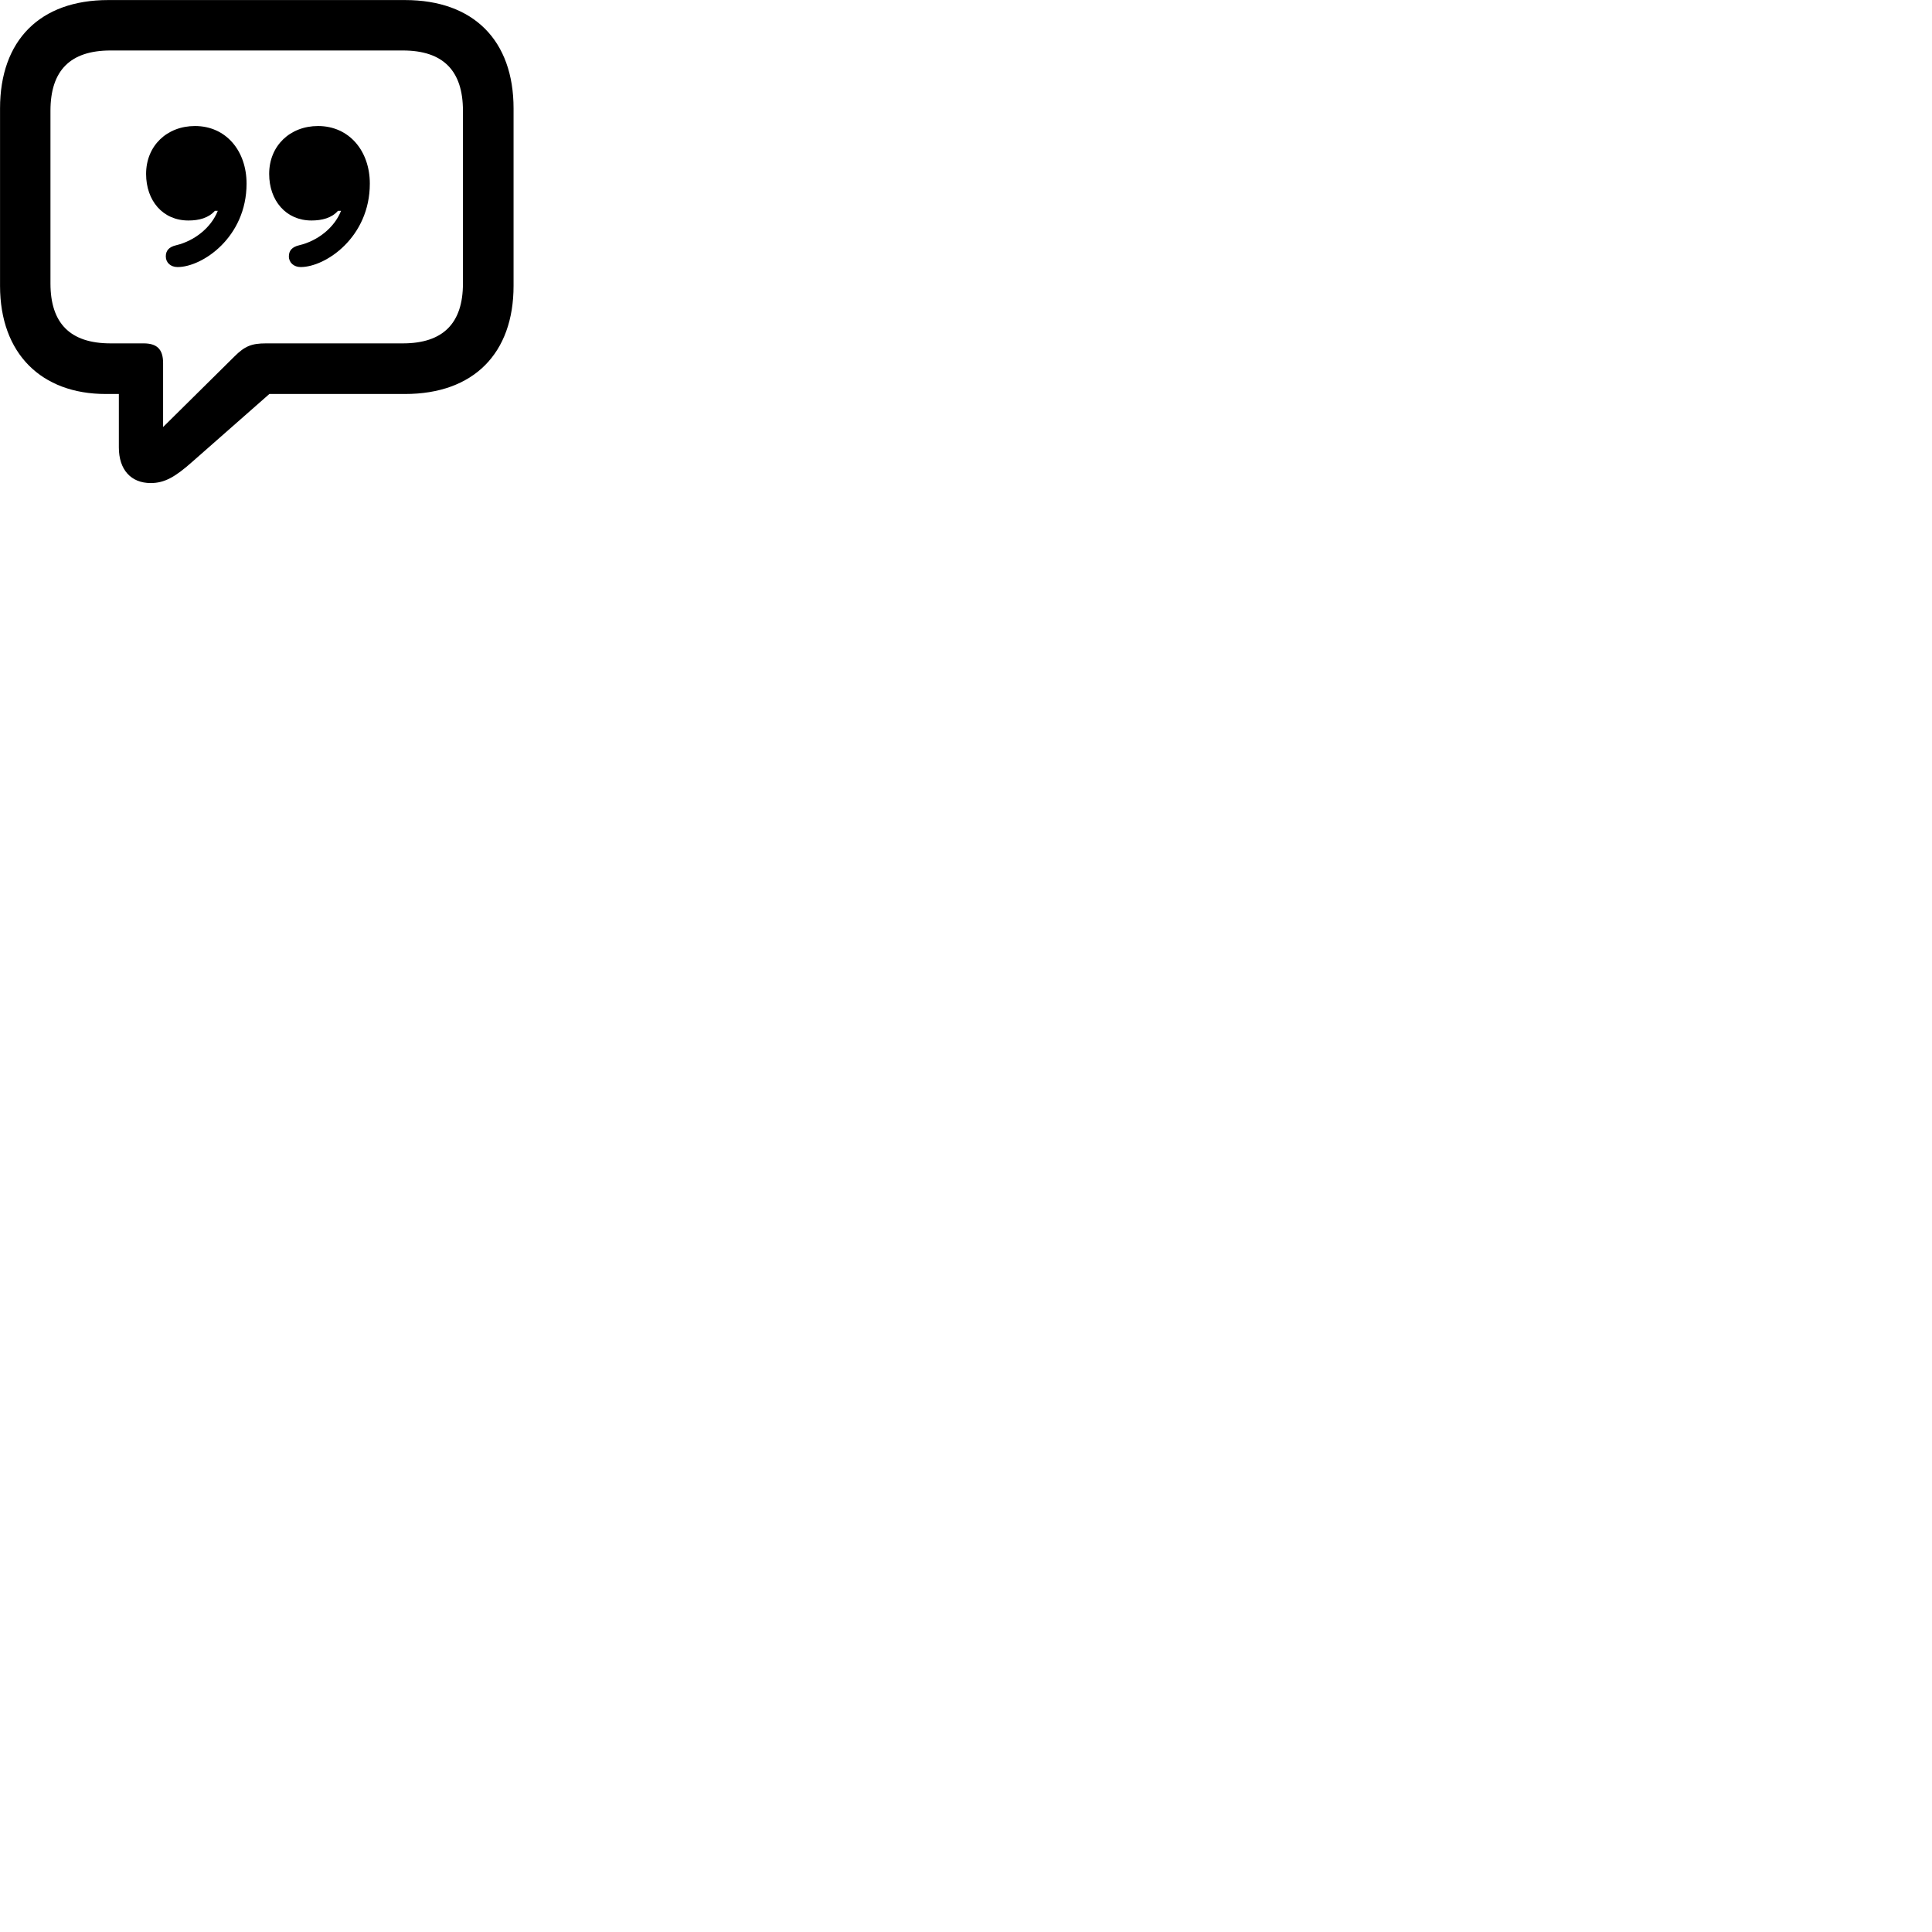 
        <svg xmlns="http://www.w3.org/2000/svg" viewBox="0 0 100 100">
            <path d="M7.802 25.003C8.522 25.003 9.072 24.683 9.952 23.903L13.942 20.393H20.962C24.512 20.393 26.582 18.293 26.582 14.793V5.613C26.582 2.093 24.512 0.003 20.962 0.003H5.602C2.062 0.003 0.002 2.093 0.002 5.613V14.793C0.002 18.303 2.142 20.393 5.472 20.393H6.152V23.163C6.152 24.303 6.772 25.003 7.802 25.003ZM8.442 22.103V18.793C8.442 18.063 8.112 17.773 7.432 17.773H5.722C3.622 17.773 2.612 16.723 2.612 14.673V5.733C2.612 3.663 3.622 2.613 5.722 2.613H20.852C22.942 2.613 23.962 3.663 23.962 5.733V14.673C23.962 16.723 22.942 17.773 20.852 17.773H13.772C13.022 17.773 12.672 17.913 12.132 18.453ZM7.562 9.003C7.562 10.383 8.422 11.413 9.752 11.413C10.302 11.413 10.792 11.283 11.122 10.913H11.272C10.922 11.803 10.042 12.473 9.122 12.693C8.732 12.783 8.582 12.983 8.582 13.273C8.582 13.593 8.832 13.823 9.192 13.823C10.472 13.823 12.762 12.283 12.762 9.503C12.762 7.823 11.712 6.523 10.092 6.523C8.642 6.523 7.562 7.543 7.562 9.003ZM13.932 9.003C13.932 10.383 14.802 11.413 16.122 11.413C16.662 11.413 17.172 11.283 17.492 10.913H17.652C17.302 11.803 16.422 12.473 15.492 12.693C15.102 12.783 14.952 12.983 14.952 13.273C14.952 13.593 15.212 13.823 15.562 13.823C16.852 13.823 19.142 12.283 19.142 9.503C19.142 7.823 18.082 6.523 16.462 6.523C15.012 6.523 13.932 7.543 13.932 9.003Z" />
        </svg>
    
